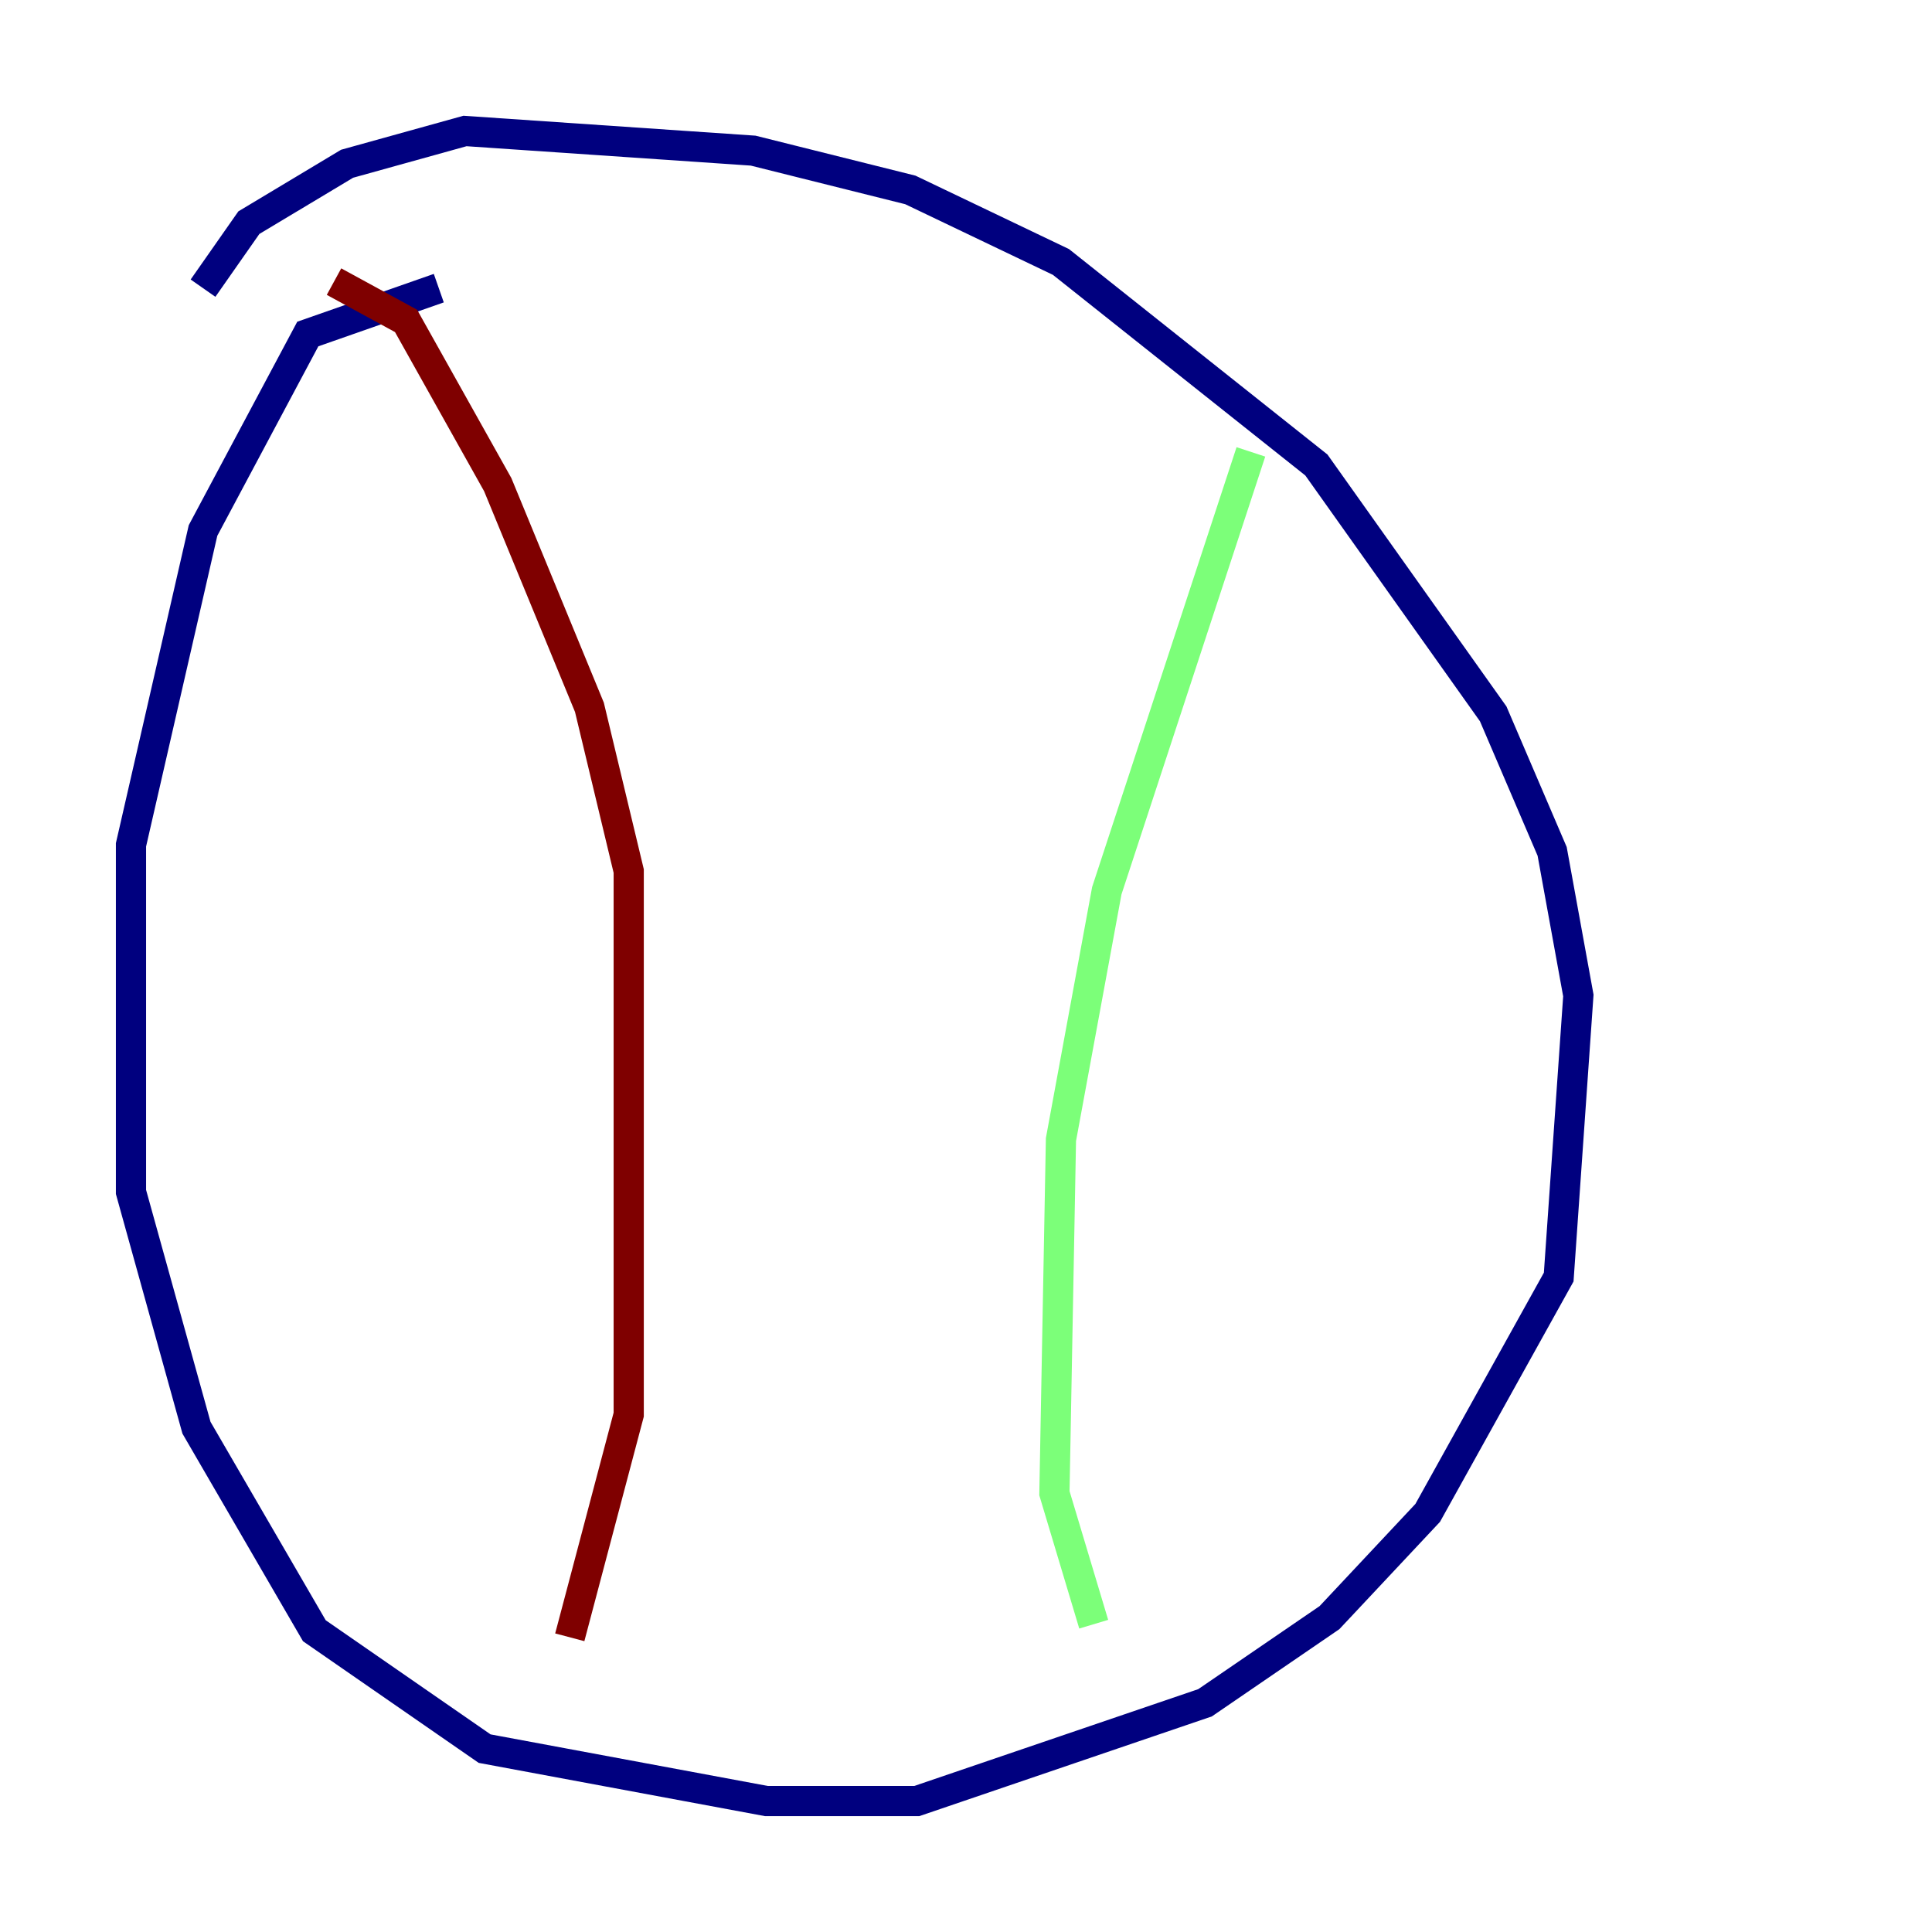 <?xml version="1.0" encoding="utf-8" ?>
<svg baseProfile="tiny" height="128" version="1.2" viewBox="0,0,128,128" width="128" xmlns="http://www.w3.org/2000/svg" xmlns:ev="http://www.w3.org/2001/xml-events" xmlns:xlink="http://www.w3.org/1999/xlink"><defs /><polyline fill="none" points="29.071,19.091 20.393,22.129 13.451,35.146 8.678,55.973 8.678,78.969 13.017,94.59 20.827,108.041 32.108,115.851 50.766,119.322 60.746,119.322 79.837,112.814 88.081,107.173 94.59,100.231 103.268,84.61 104.57,65.953 102.834,56.407 98.929,47.295 87.214,30.807 70.291,17.356 60.312,12.583 49.898,9.98 30.807,8.678 22.997,10.848 16.488,14.752 13.451,19.091" stroke="#00007f" stroke-width="2" /><polyline fill="none" points="82.875,29.939 73.329,59.01 70.291,75.498 69.858,98.929 72.461,107.607" stroke="#7cff79" stroke-width="2" /><polyline fill="none" points="22.129,18.658 26.902,21.261 32.976,32.108 39.051,46.861 41.654,57.709 41.654,93.722 37.749,108.475" stroke="#7f0000" stroke-width="2" /></svg>